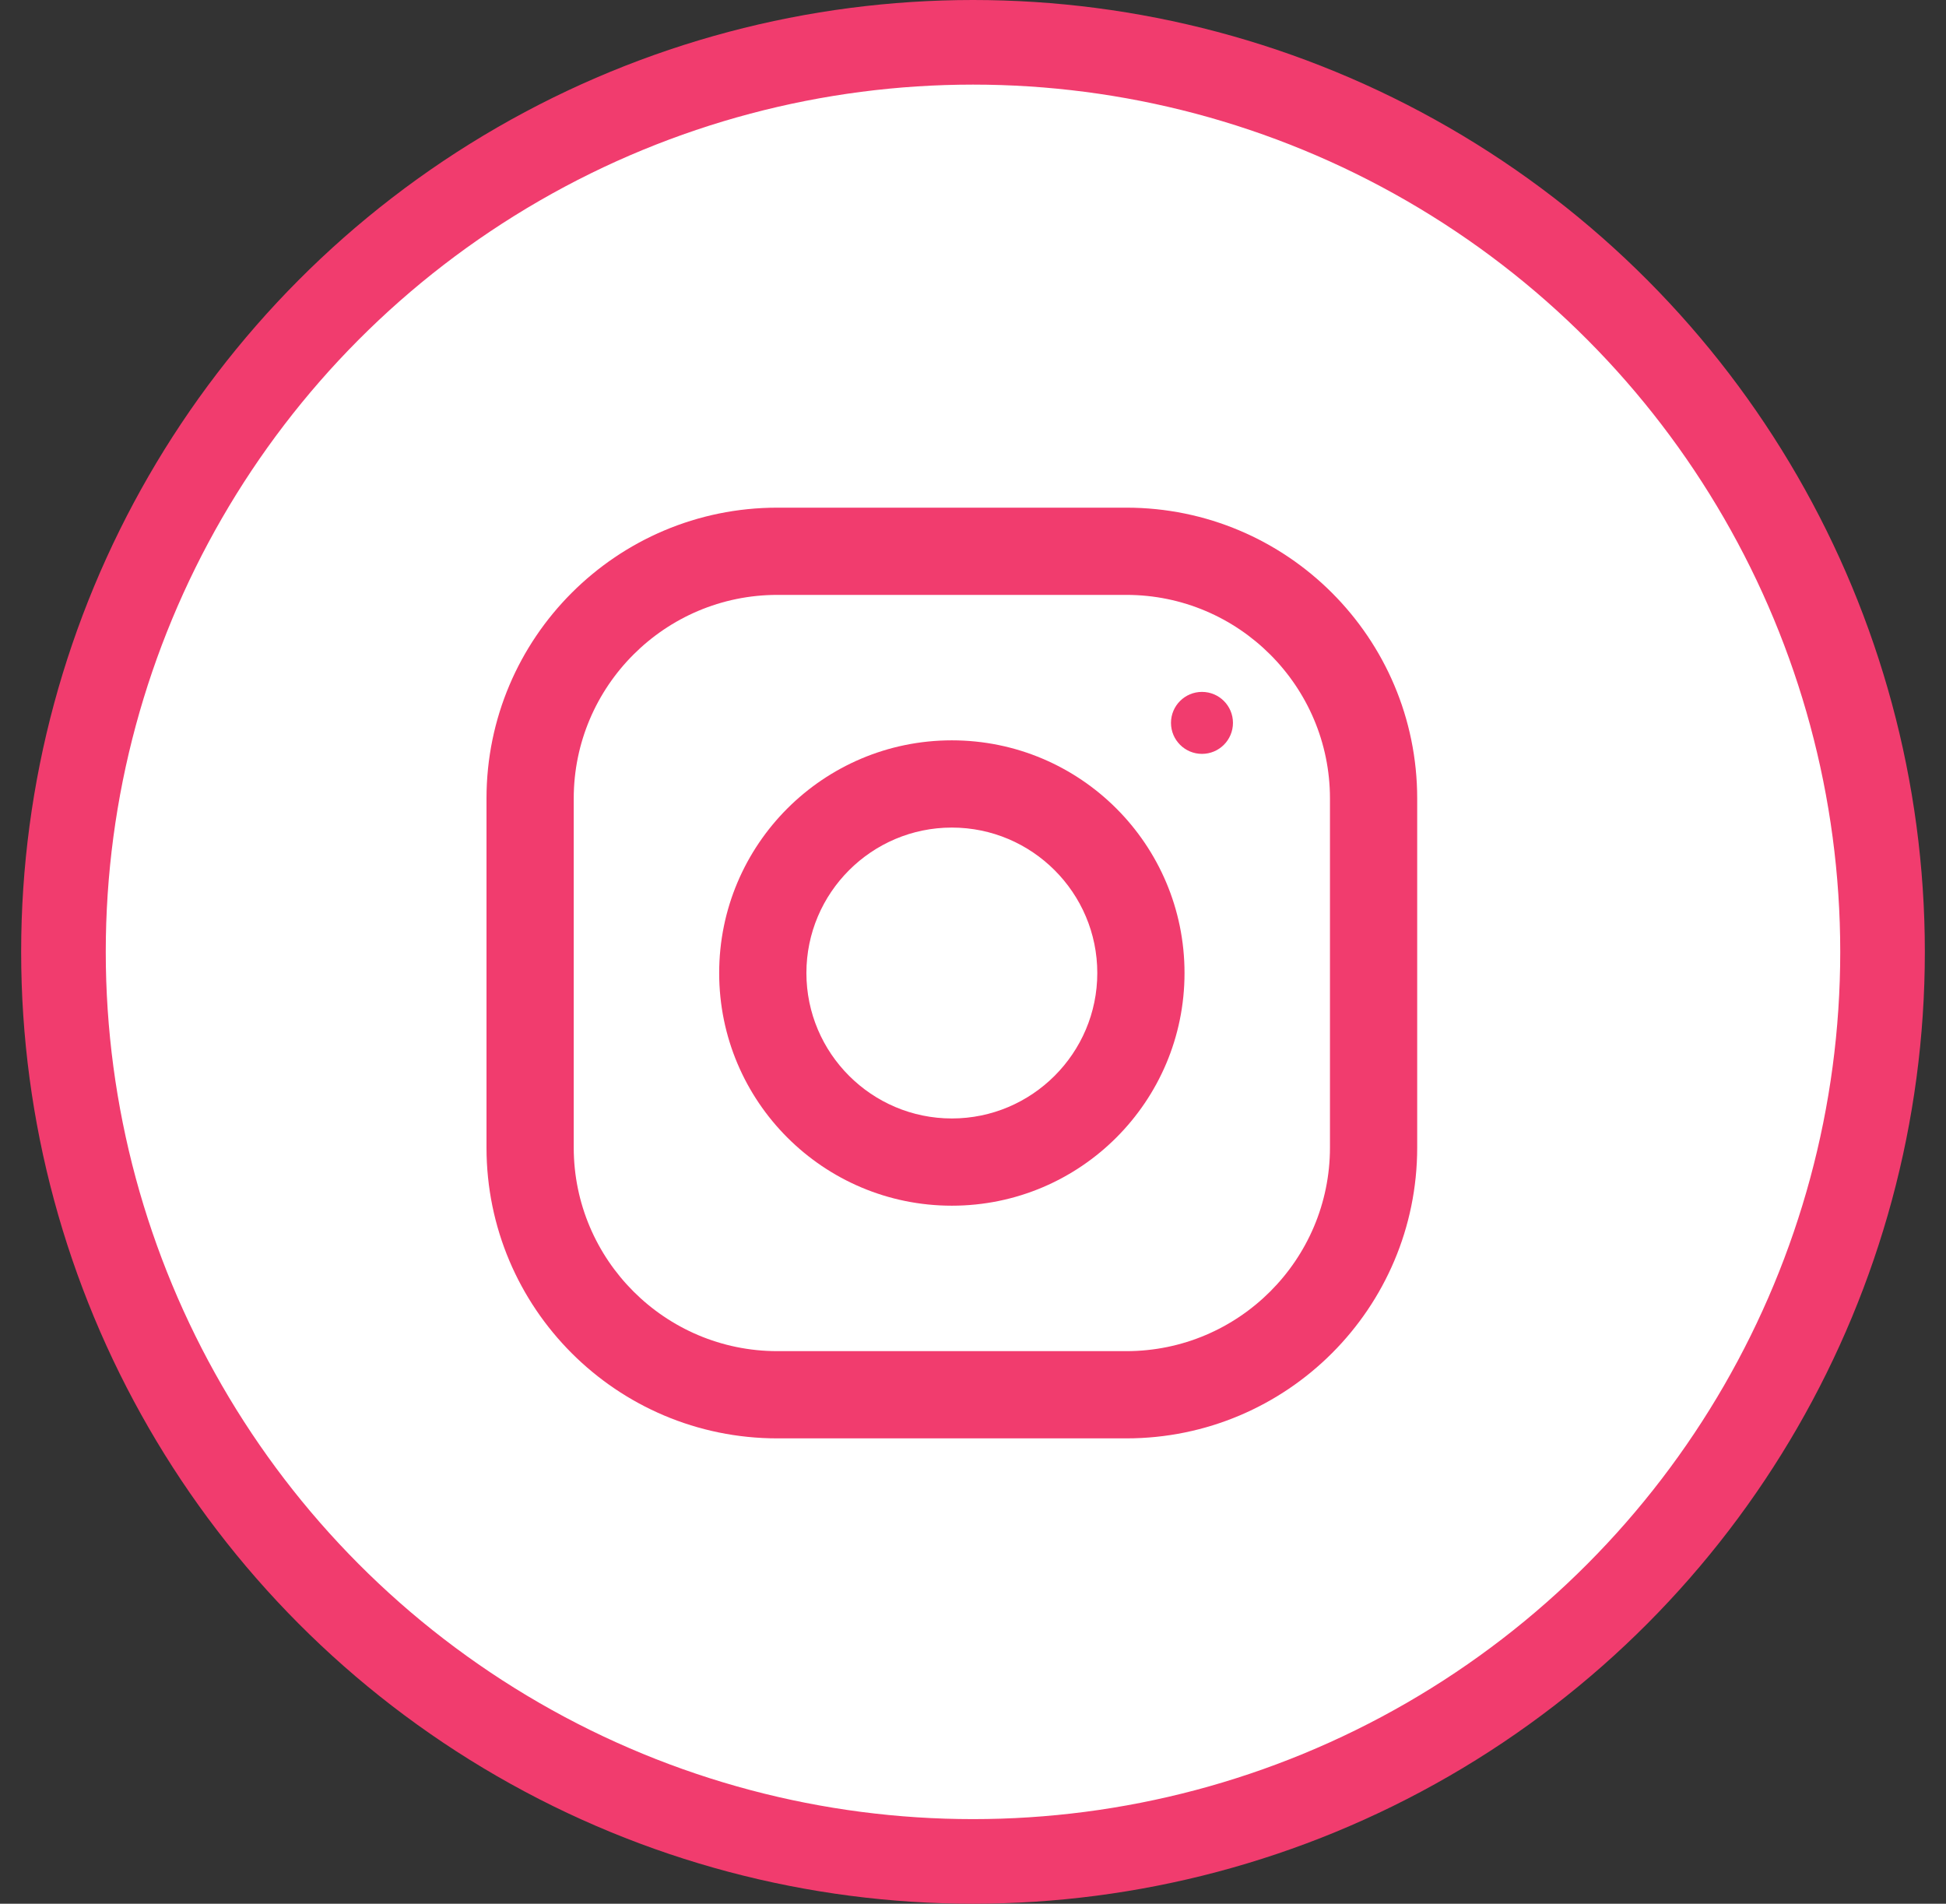 <svg width="46" height="45" viewBox="0 0 46 45" fill="none" xmlns="http://www.w3.org/2000/svg">
<rect x="0" y="0" width="46" height="45" fill="#333333" stroke="none"/>
<circle cx="23" cy="22.5" r="21.5" fill="white" stroke="#F13C6E" stroke-width="2"/>
<g clip-path="url(#clip0_31380:2)">
<path d="M26.625 12H18.375C14.579 12 11.5 15.079 11.5 18.875V27.125C11.5 30.921 14.579 34 18.375 34H26.625C30.421 34 33.5 30.921 33.5 27.125V18.875C33.5 15.079 30.421 12 26.625 12ZM31.438 27.125C31.438 29.779 29.279 31.938 26.625 31.938H18.375C15.721 31.938 13.562 29.779 13.562 27.125V18.875C13.562 16.221 15.721 14.062 18.375 14.062H26.625C29.279 14.062 31.438 16.221 31.438 18.875V27.125Z" fill="#F13C6E"/>
<path d="M22.5 17.5C19.463 17.5 17 19.963 17 23C17 26.037 19.463 28.5 22.5 28.5C25.537 28.5 28 26.037 28 23C28 19.963 25.537 17.5 22.5 17.5ZM22.5 26.438C20.605 26.438 19.062 24.895 19.062 23C19.062 21.104 20.605 19.562 22.5 19.562C24.395 19.562 25.938 21.104 25.938 23C25.938 24.895 24.395 26.438 22.5 26.438Z" fill="#F13C6E"/>
<path d="M28.413 17.82C28.817 17.82 29.145 17.492 29.145 17.087C29.145 16.683 28.817 16.355 28.413 16.355C28.008 16.355 27.68 16.683 27.68 17.087C27.68 17.492 28.008 17.82 28.413 17.82Z" fill="#F13C6E"/>
</g>
<defs>
<clipPath id="clip0_31380:2">
<rect width="22" height="22" fill="white" transform="translate(11.5 12)"/>
</clipPath>
</defs>
</svg>

